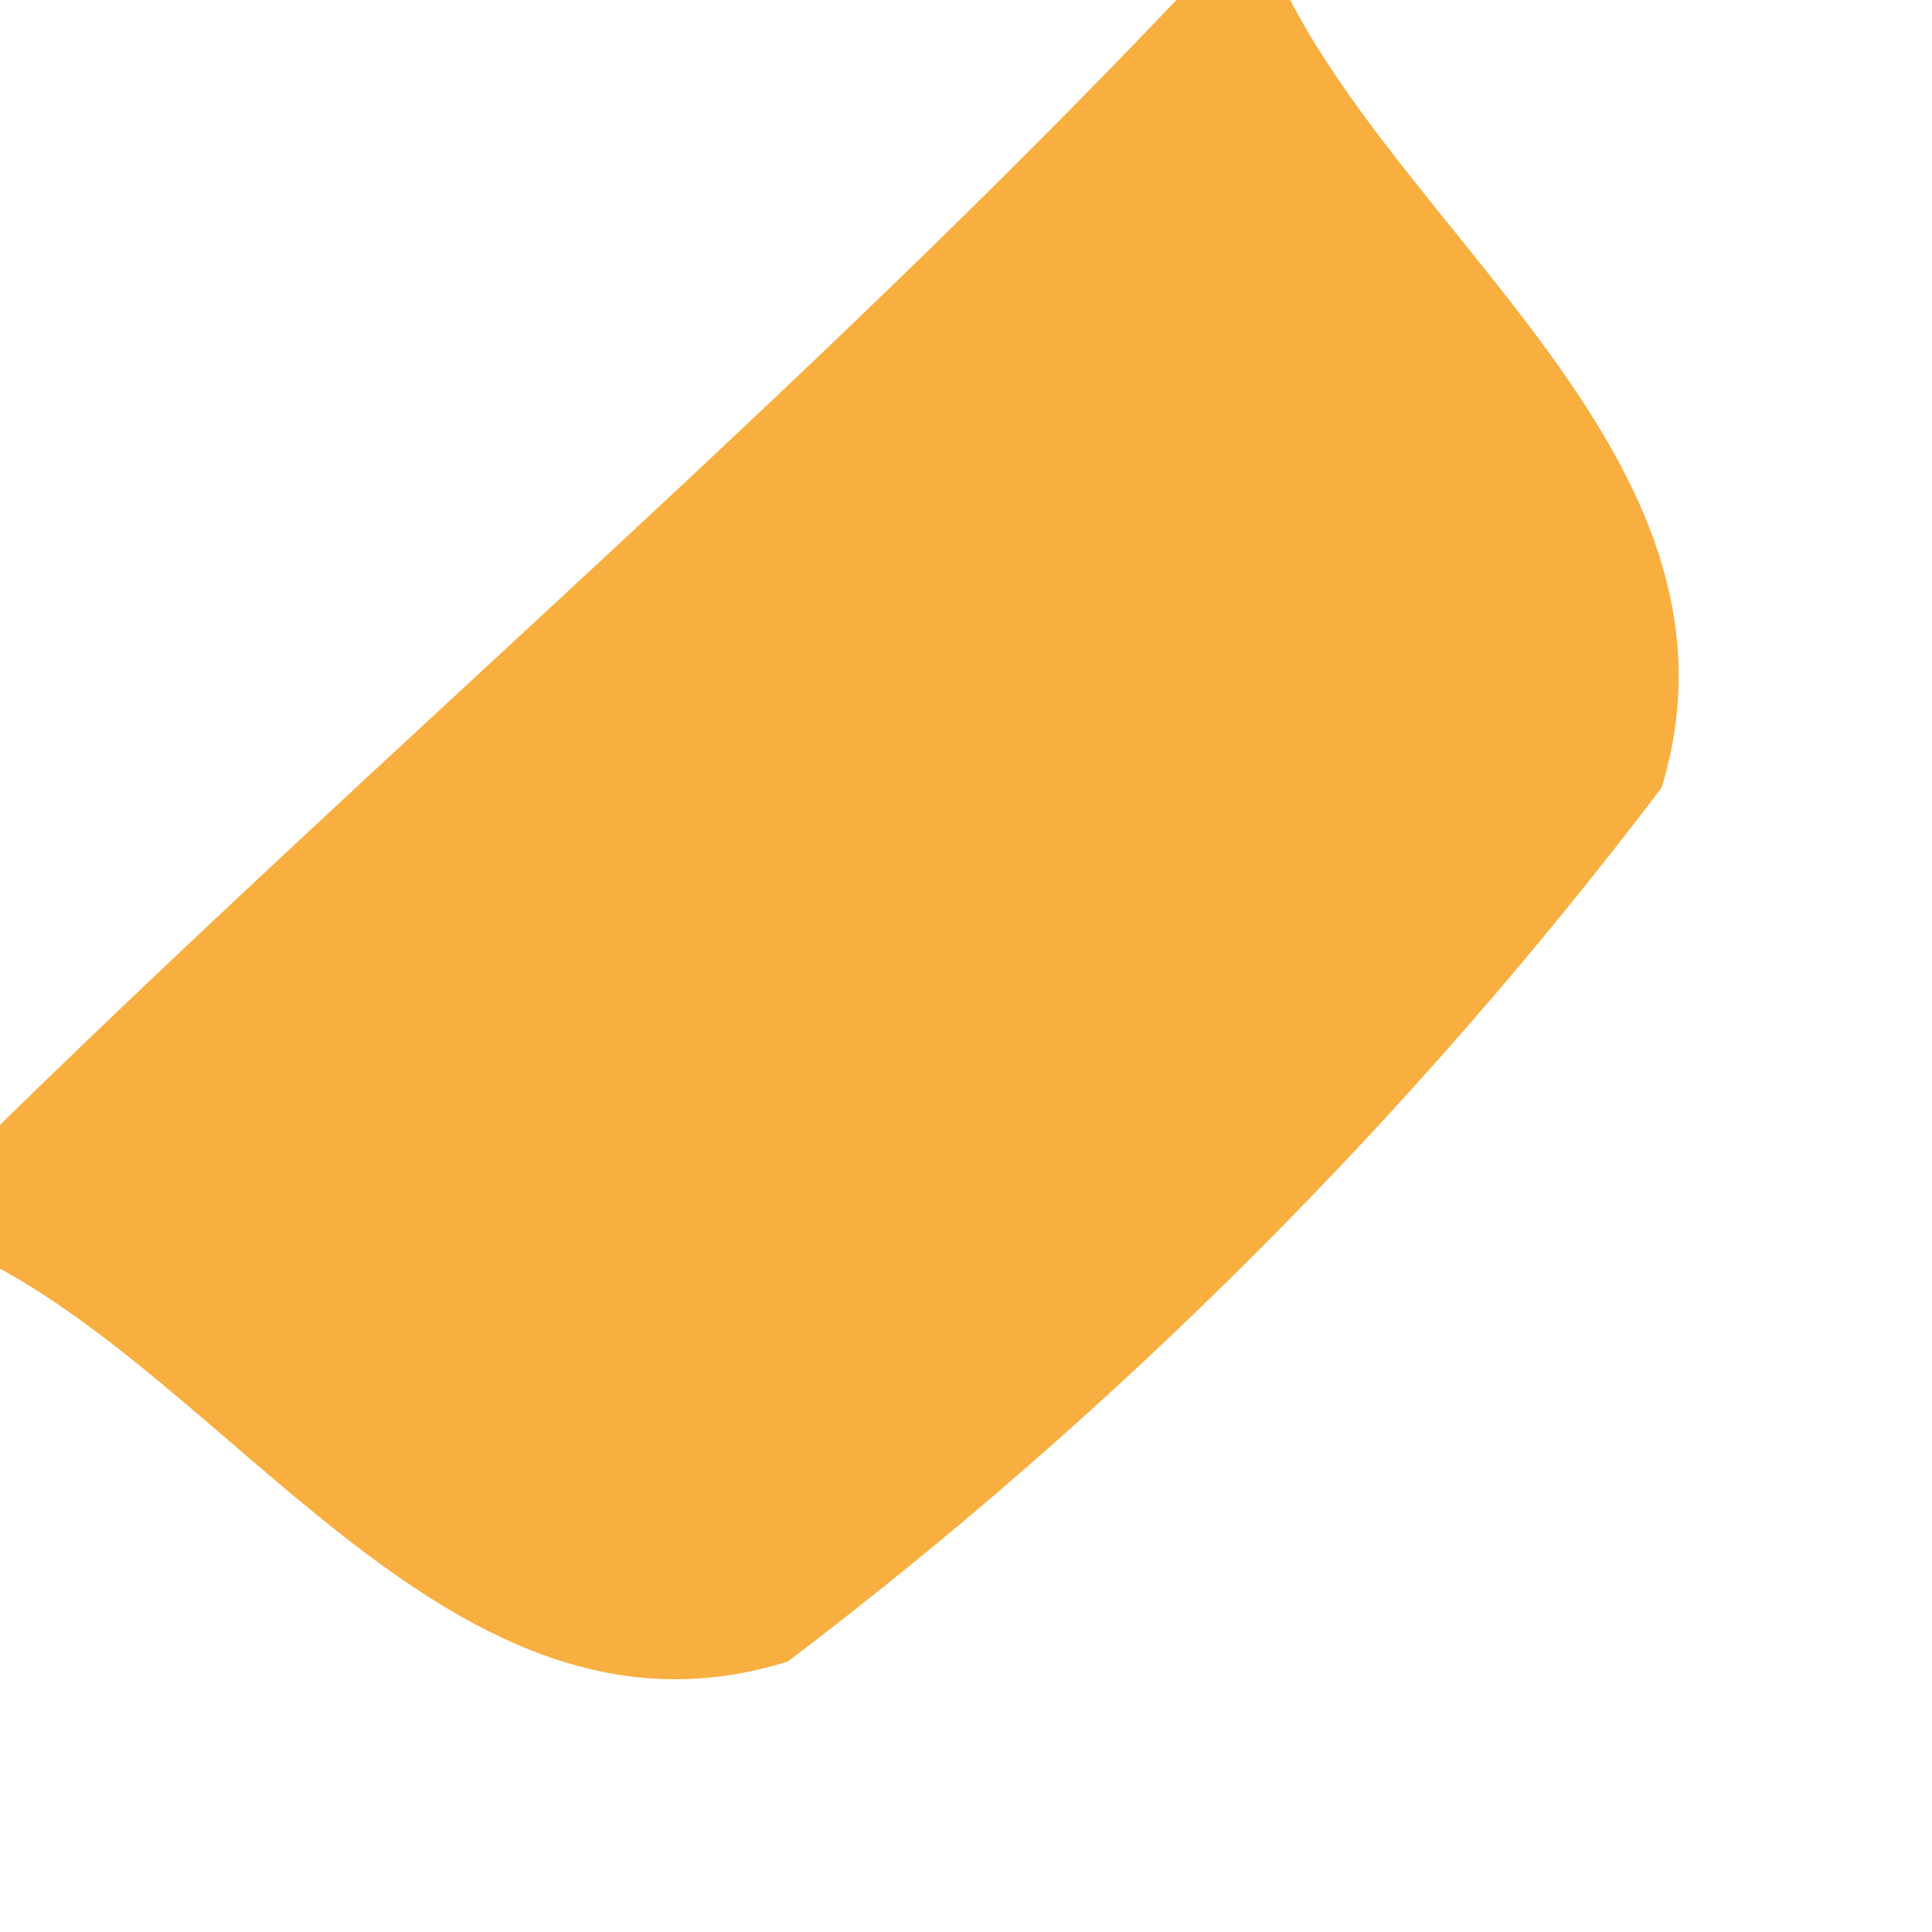 <?xml version="1.0" encoding="UTF-8" ?>
<!DOCTYPE svg PUBLIC "-//W3C//DTD SVG 1.1//EN" "http://www.w3.org/Graphics/SVG/1.1/DTD/svg11.dtd">
<svg width="9px" height="9px" viewBox="0 0 9 9" version="1.1" xmlns="http://www.w3.org/2000/svg">
<g id="#f8af40ff">
<path fill="#f8af40" opacity="1.00" d=" M 5.48 0.00 L 6.01 0.00 C 6.62 1.17 8.19 2.20 7.74 3.67 C 6.58 5.20 5.20 6.58 3.67 7.74 C 2.17 8.21 1.17 6.55 0.00 5.91 L 0.00 5.24 C 1.81 3.47 3.74 1.83 5.48 0.00 Z" />
</g>
</svg>
